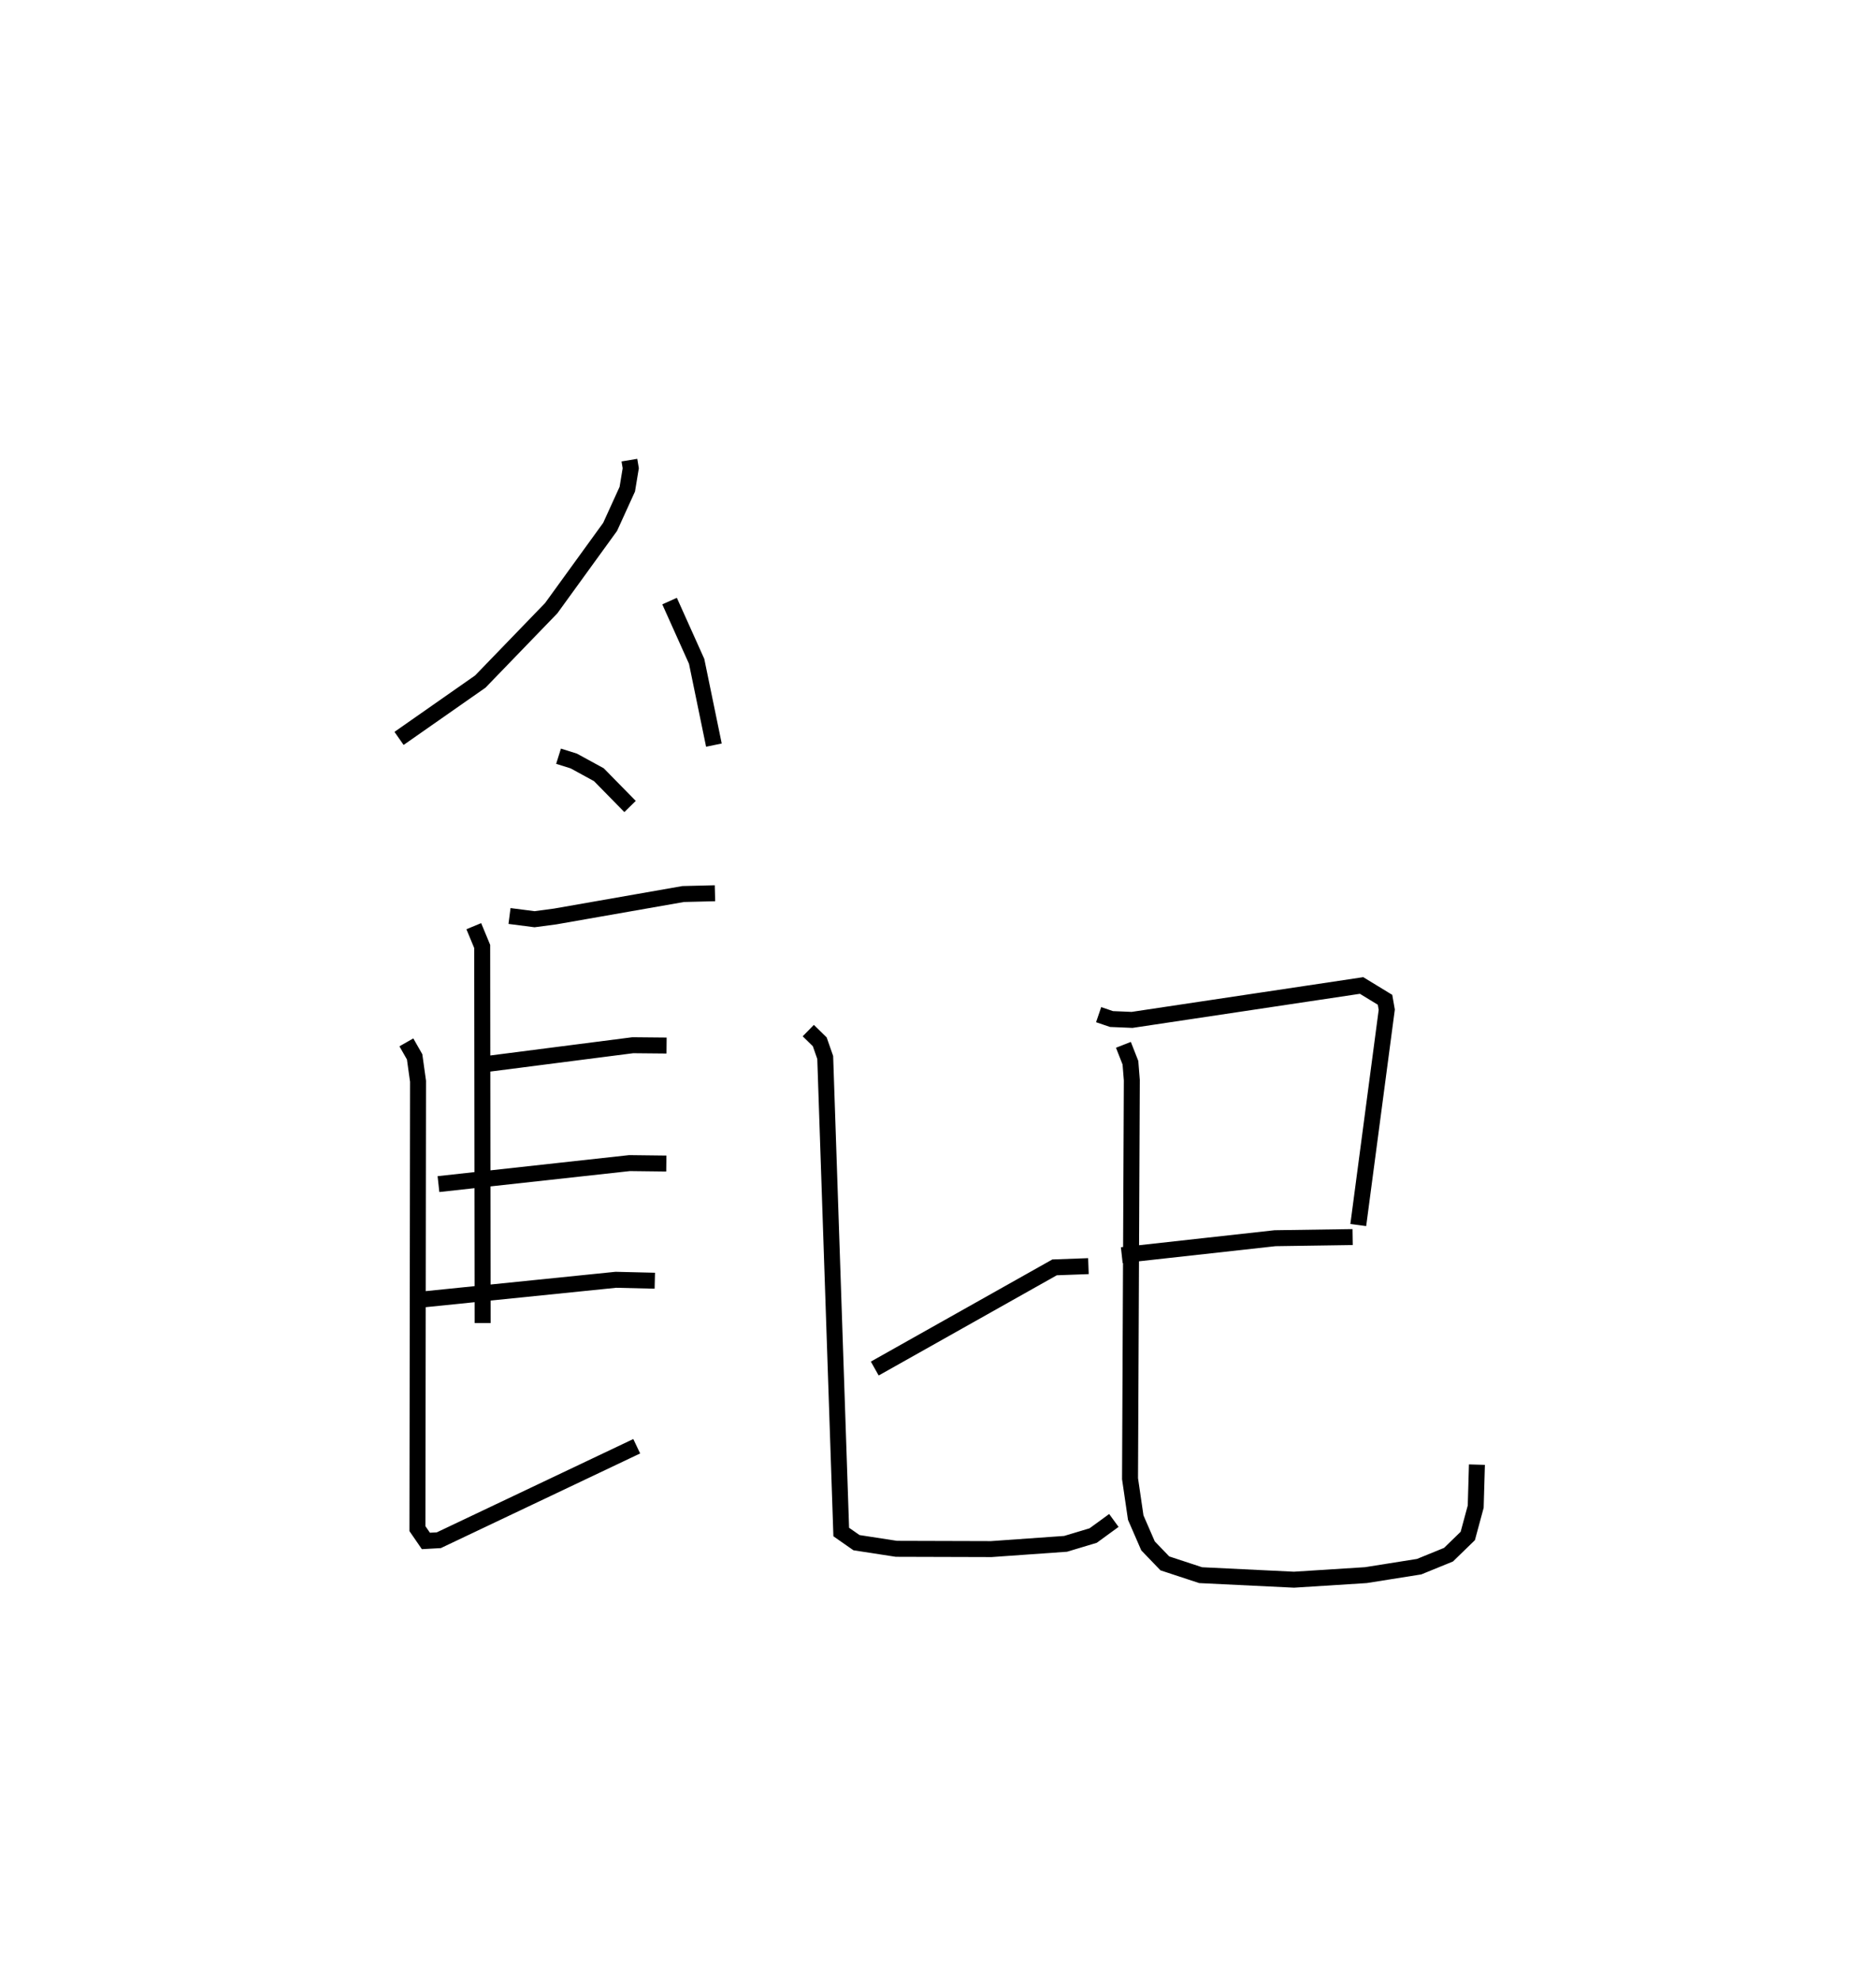 <?xml version="1.0" encoding="utf-8" ?>
<svg baseProfile="full" height="123.957" version="1.1" width="117.532" xmlns="http://www.w3.org/2000/svg" xmlns:ev="http://www.w3.org/2001/xml-events" xmlns:xlink="http://www.w3.org/1999/xlink"><defs /><rect fill="white" height="123.957" width="117.532" x="0" y="0" /><path d="M27.631,25 m0.0,0.0 m11.801,3.826 l0.085,0.506 -0.217,1.313 l-1.075,2.36 -3.691,5.094 l-4.442,4.597 -5.092,3.561 m16.949,-8.602 l1.696,3.775 1.082,5.248 m-9.734,0.695 l0.954,0.299 1.574,0.86 l1.952,1.99 m-7.552,6.86 l1.567,0.202 1.294,-0.172 l8.02,-1.406 1.991,-0.049 m-15.11,2.063 l0.527,1.271 0.028,23.589 m0.127,-16.211 l9.277,-1.192 2.119,0.02 m-14.291,8.68 l11.973,-1.316 2.302,0.028 m-15.283,8.517 l12.123,-1.235 2.439,0.059 m-15.565,-14.932 l0.517,0.906 0.214,1.532 l-0.038,28.025 0.531,0.771 l0.809,-0.045 12.399,-5.888 m14.913,-4.867 l11.265,-6.338 2.121,-0.078 m-17.551,-14.755 l0.719,0.704 0.342,0.979 l1.004,29.729 0.956,0.667 l2.498,0.385 5.951,0.017 l4.651,-0.329 1.727,-0.519 l1.297,-0.946 m-0.954,-31.685 l0.806,0.274 1.289,0.054 l14.378,-2.156 1.469,0.896 l0.109,0.62 -1.785,13.492 m-14.817,1.887 l9.602,-1.063 4.861,-0.072 m-14.36,-12.042 l0.44,1.121 0.087,1.093 l-0.112,24.965 0.357,2.438 l0.77,1.771 1.054,1.096 l2.242,0.738 5.848,0.284 l4.506,-0.286 3.335,-0.53 l1.84,-0.75 1.208,-1.173 l0.497,-1.838 0.076,-2.631 " fill="none" stroke="black" stroke-width="1" /></svg>
